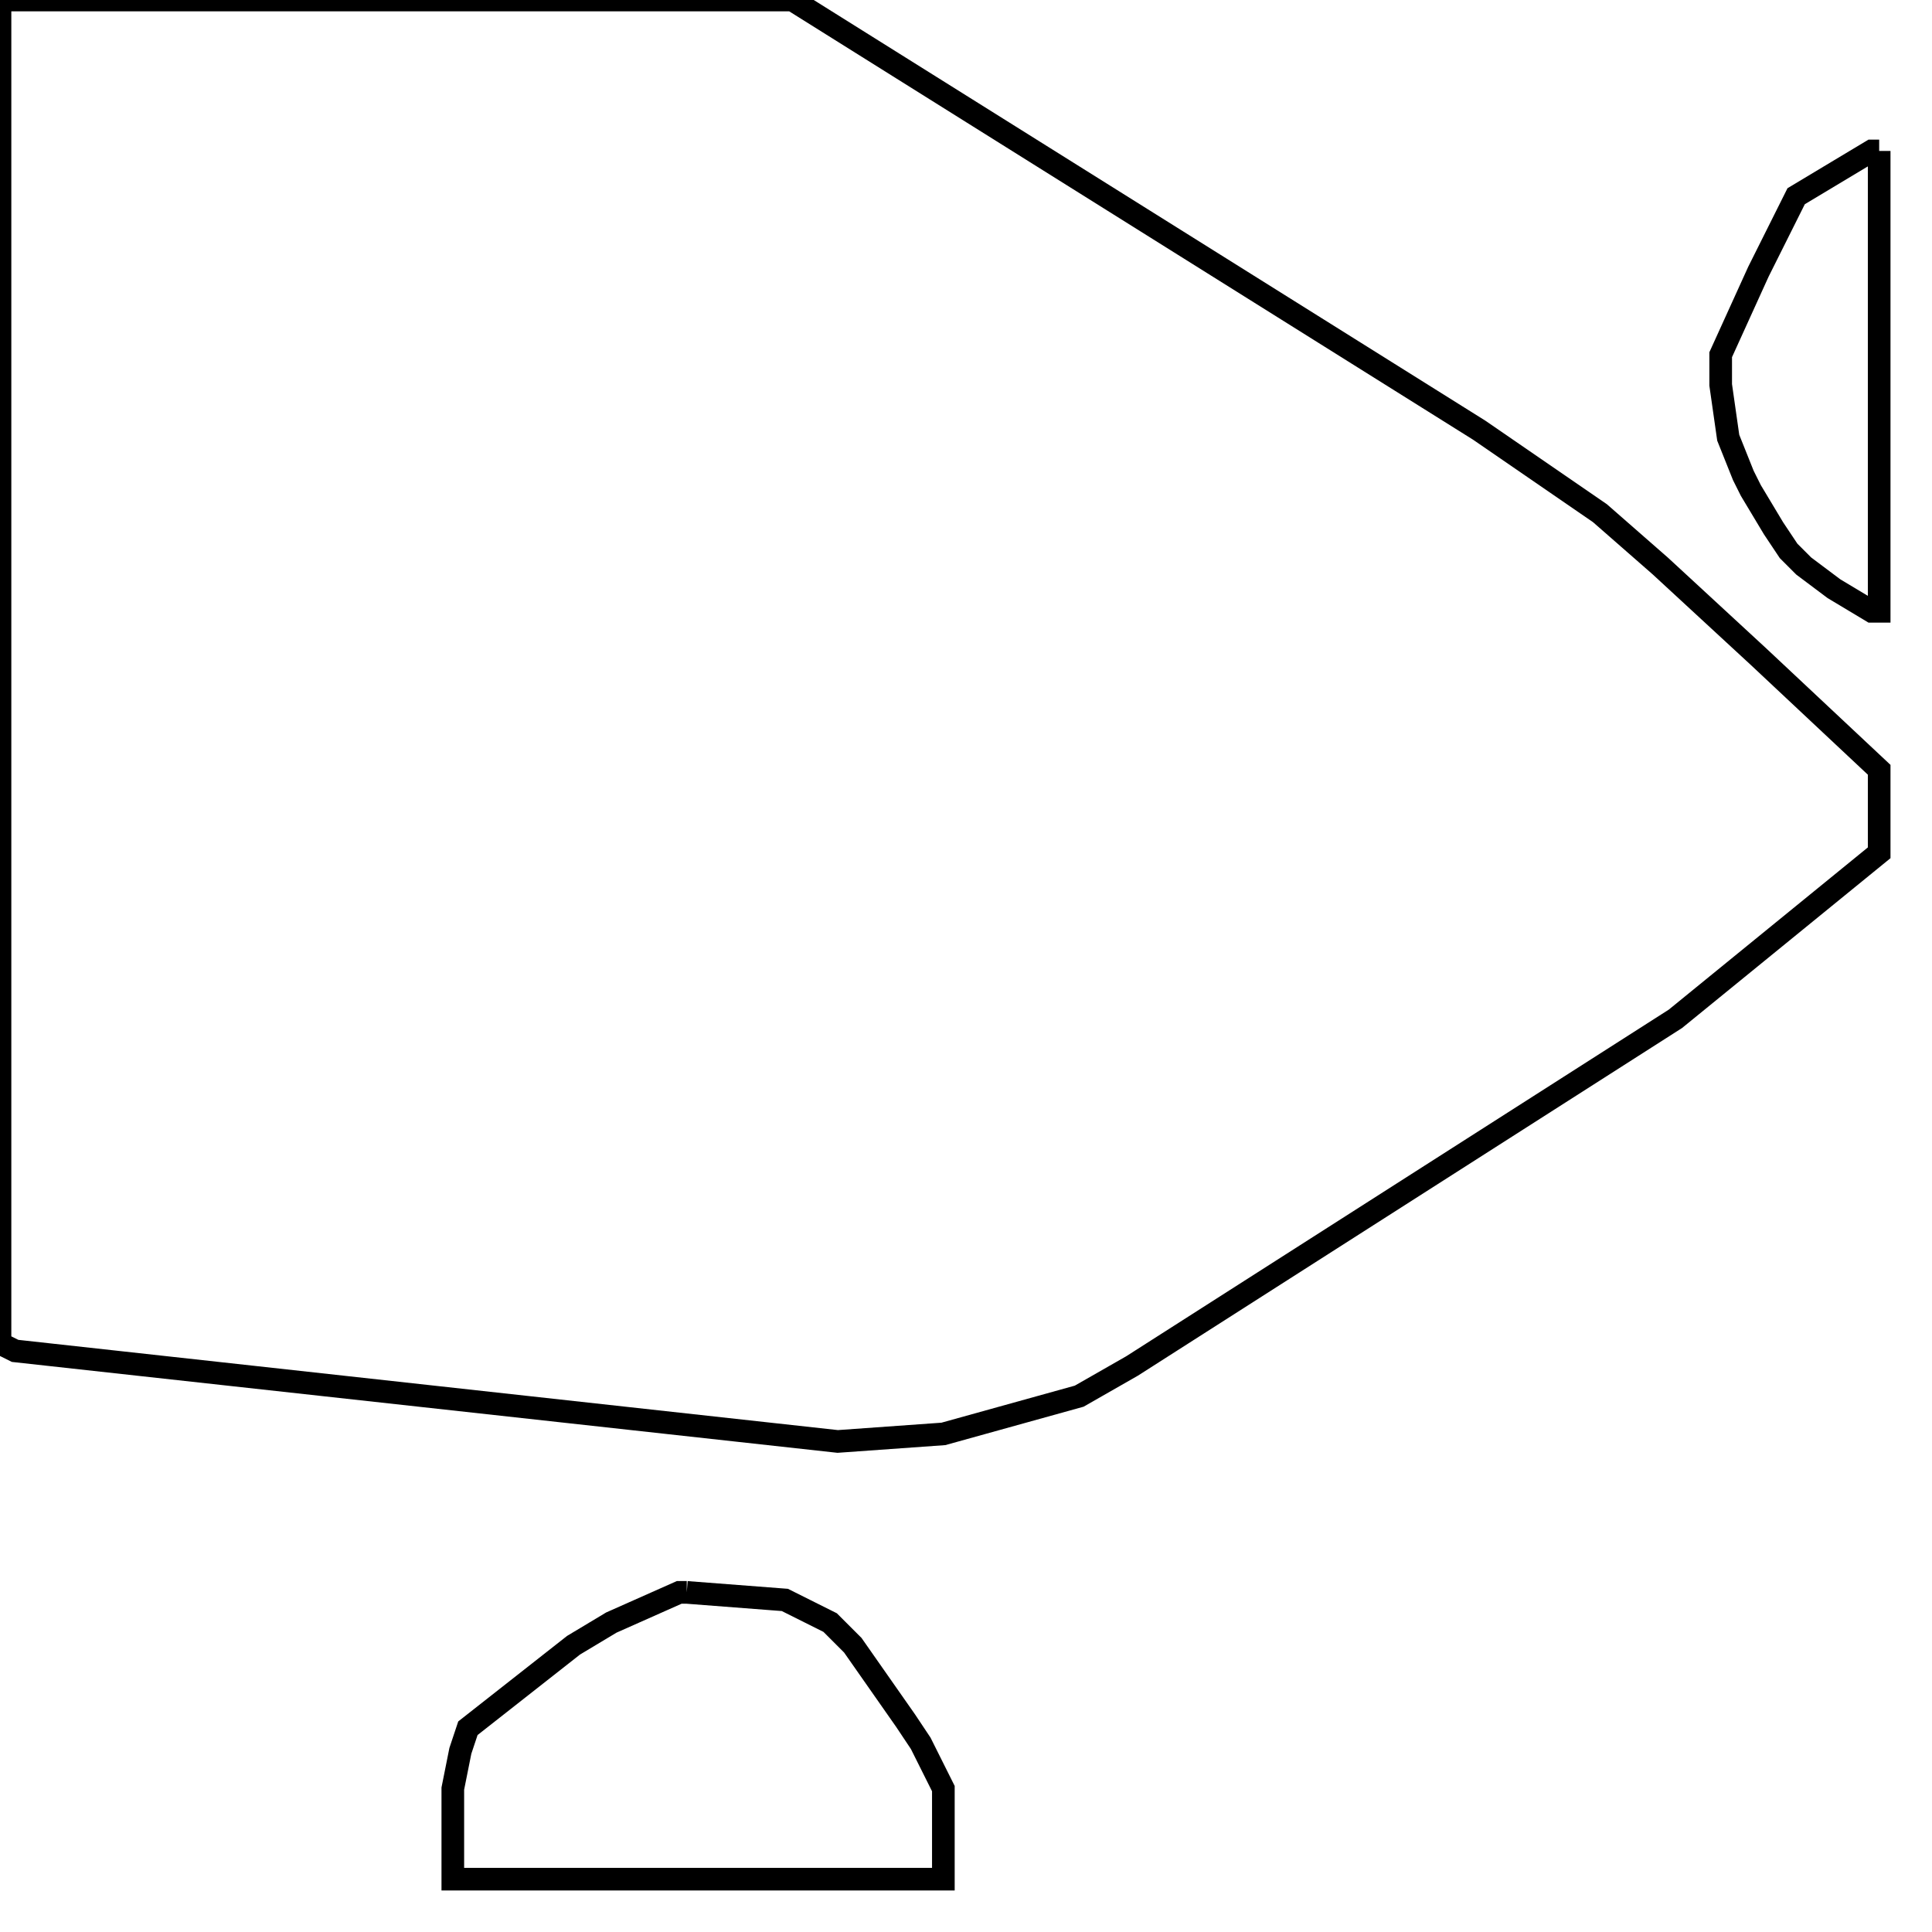 <svg width="256" height="256" xmlns="http://www.w3.org/2000/svg" fill-opacity="0" stroke="black" stroke-width="3" ><path d="M105 0 196 57 212 68 220 75 233 87 249 102 249 113 222 135 150 181 143 185 125 190 111 191 2 179 0 178 0 0 105 0 "/><path d="M91 211 104 212 110 215 113 218 120 228 122 231 125 237 125 249 60 249 60 237 61 232 62 229 76 218 81 215 90 211 91 211 "/><path d="M249 20 249 81 248 81 243 78 239 75 237 73 235 70 232 65 231 63 229 58 228 51 228 47 233 36 238 26 248 20 249 20 "/></svg>